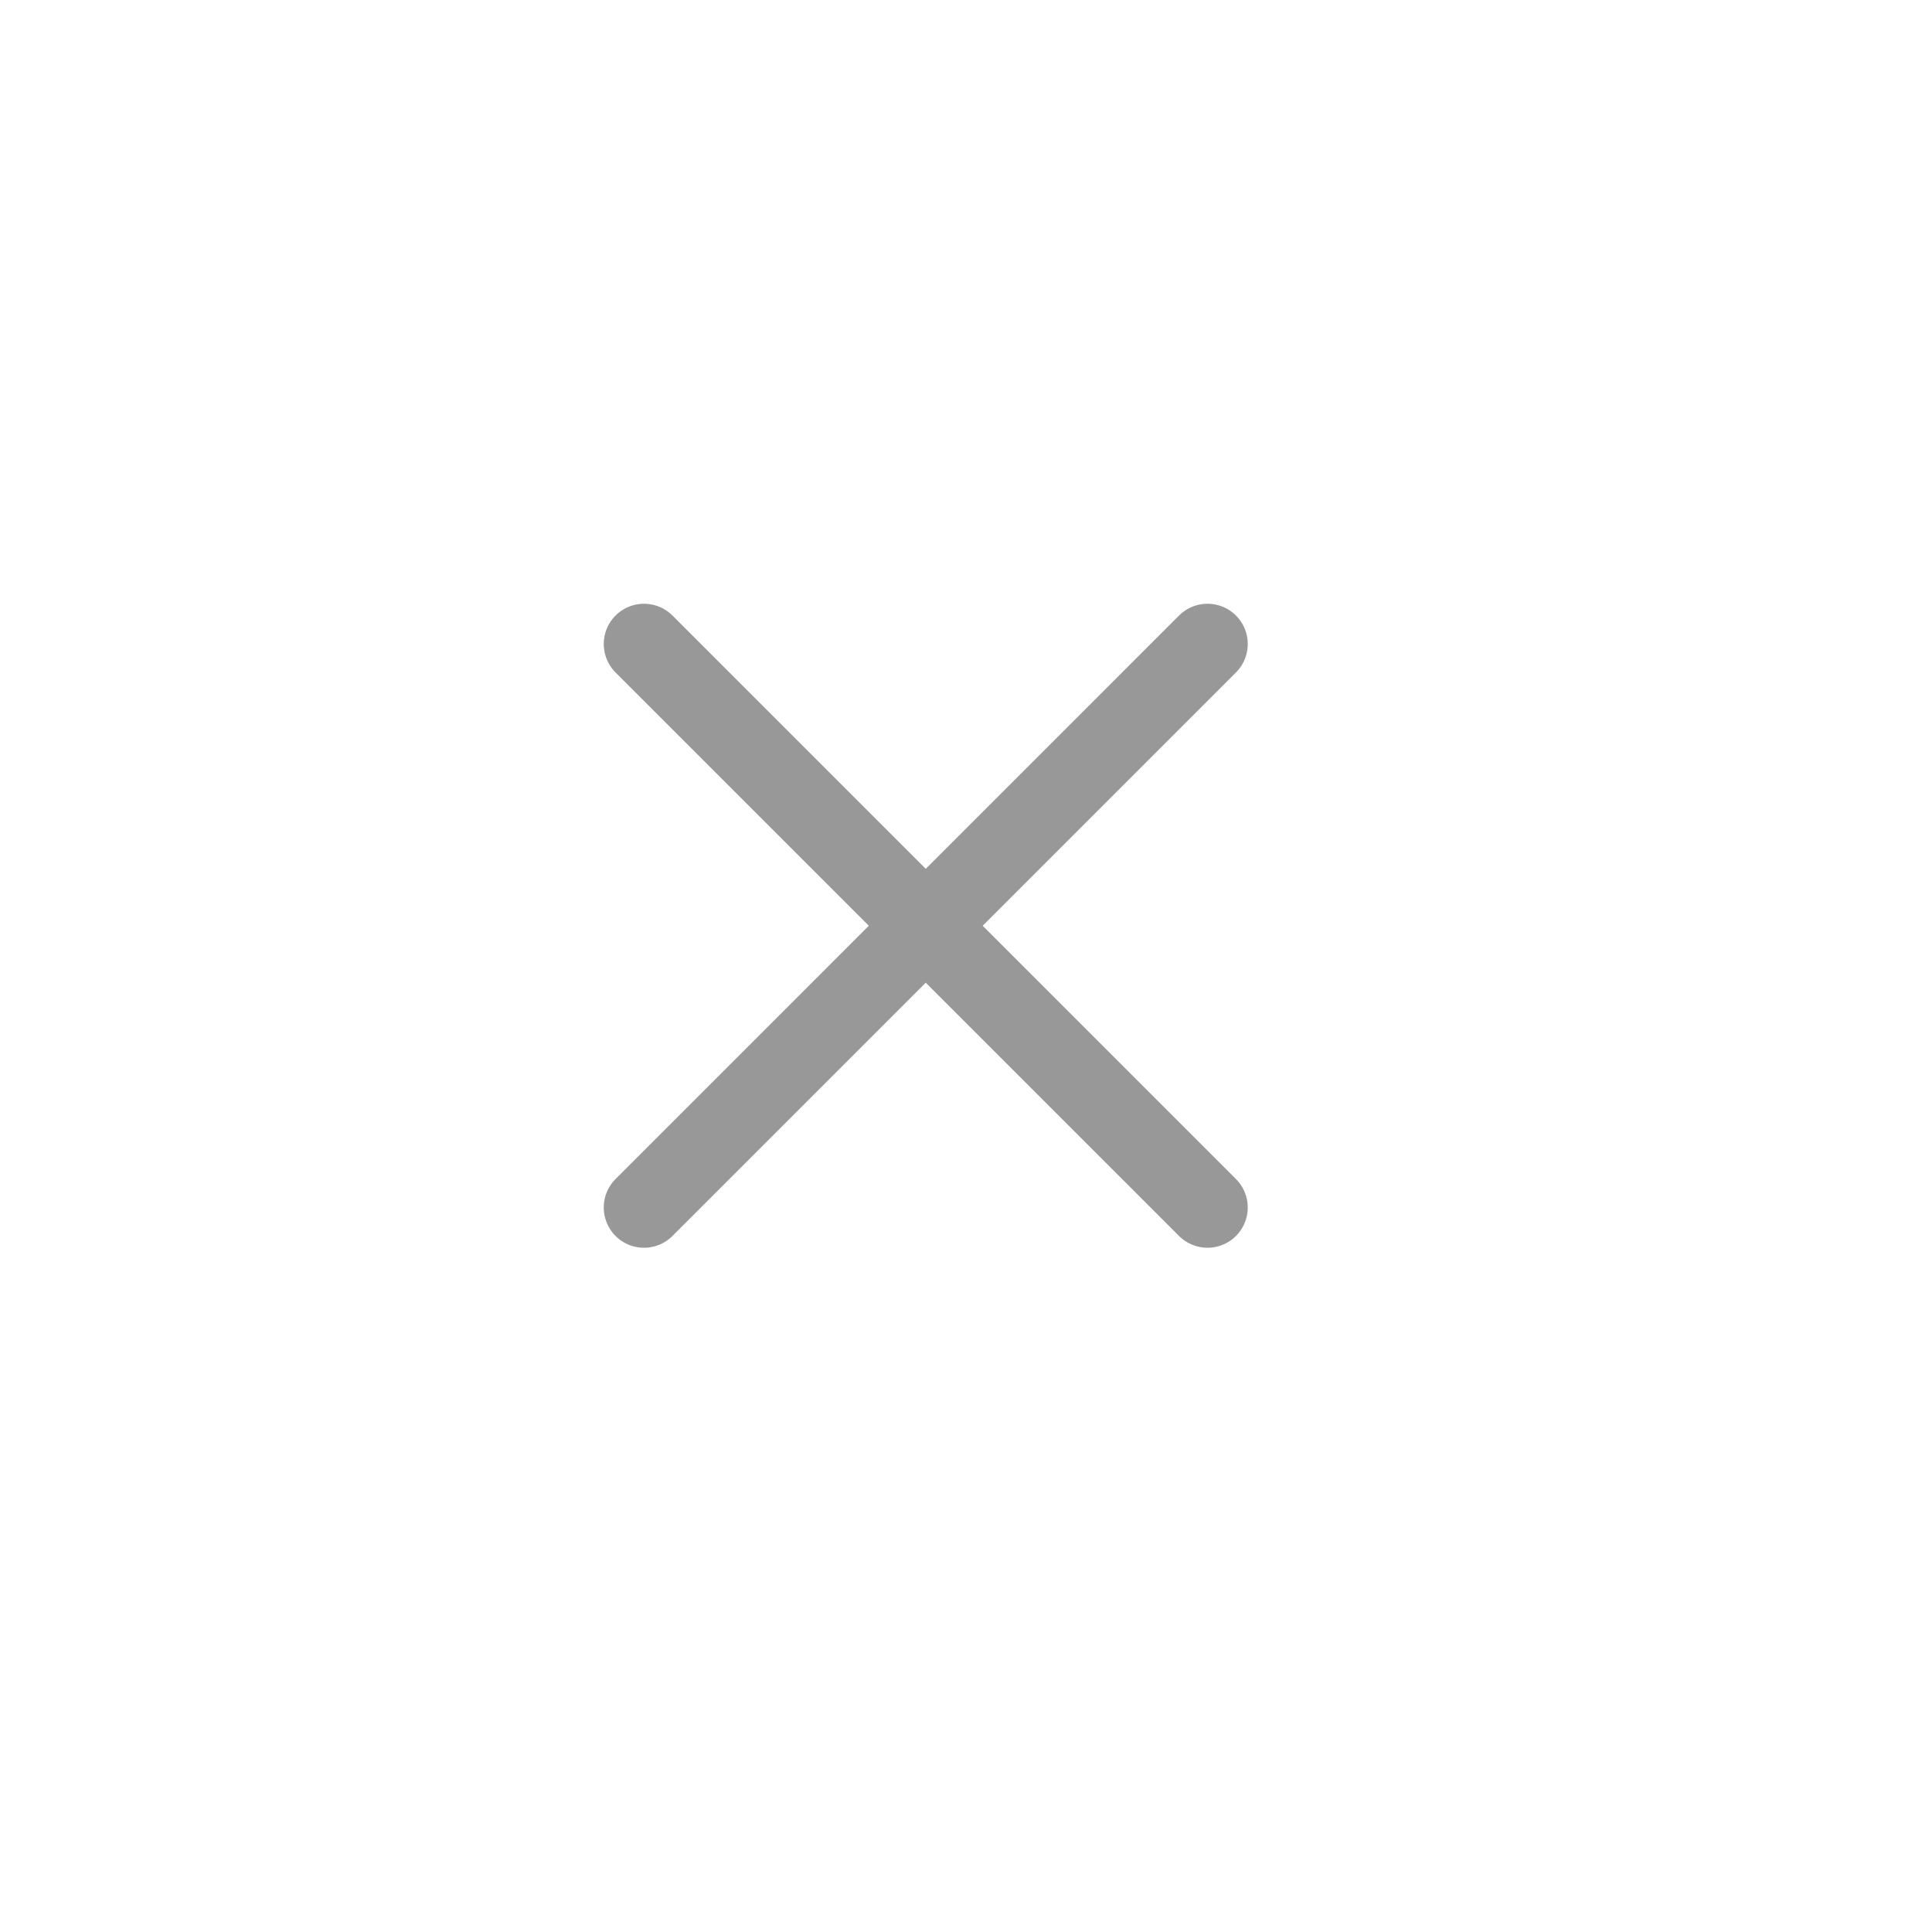 <svg width="24" height="24" viewBox="0 0 24 24" fill="none" xmlns="http://www.w3.org/2000/svg">
<path d="M11.5 11.5L15 15M11.5 11.5L8 8M11.5 11.5L8 15M11.5 11.5L15 8" stroke="#989898" stroke-linecap="round" stroke-linejoin="round"/>
</svg>
